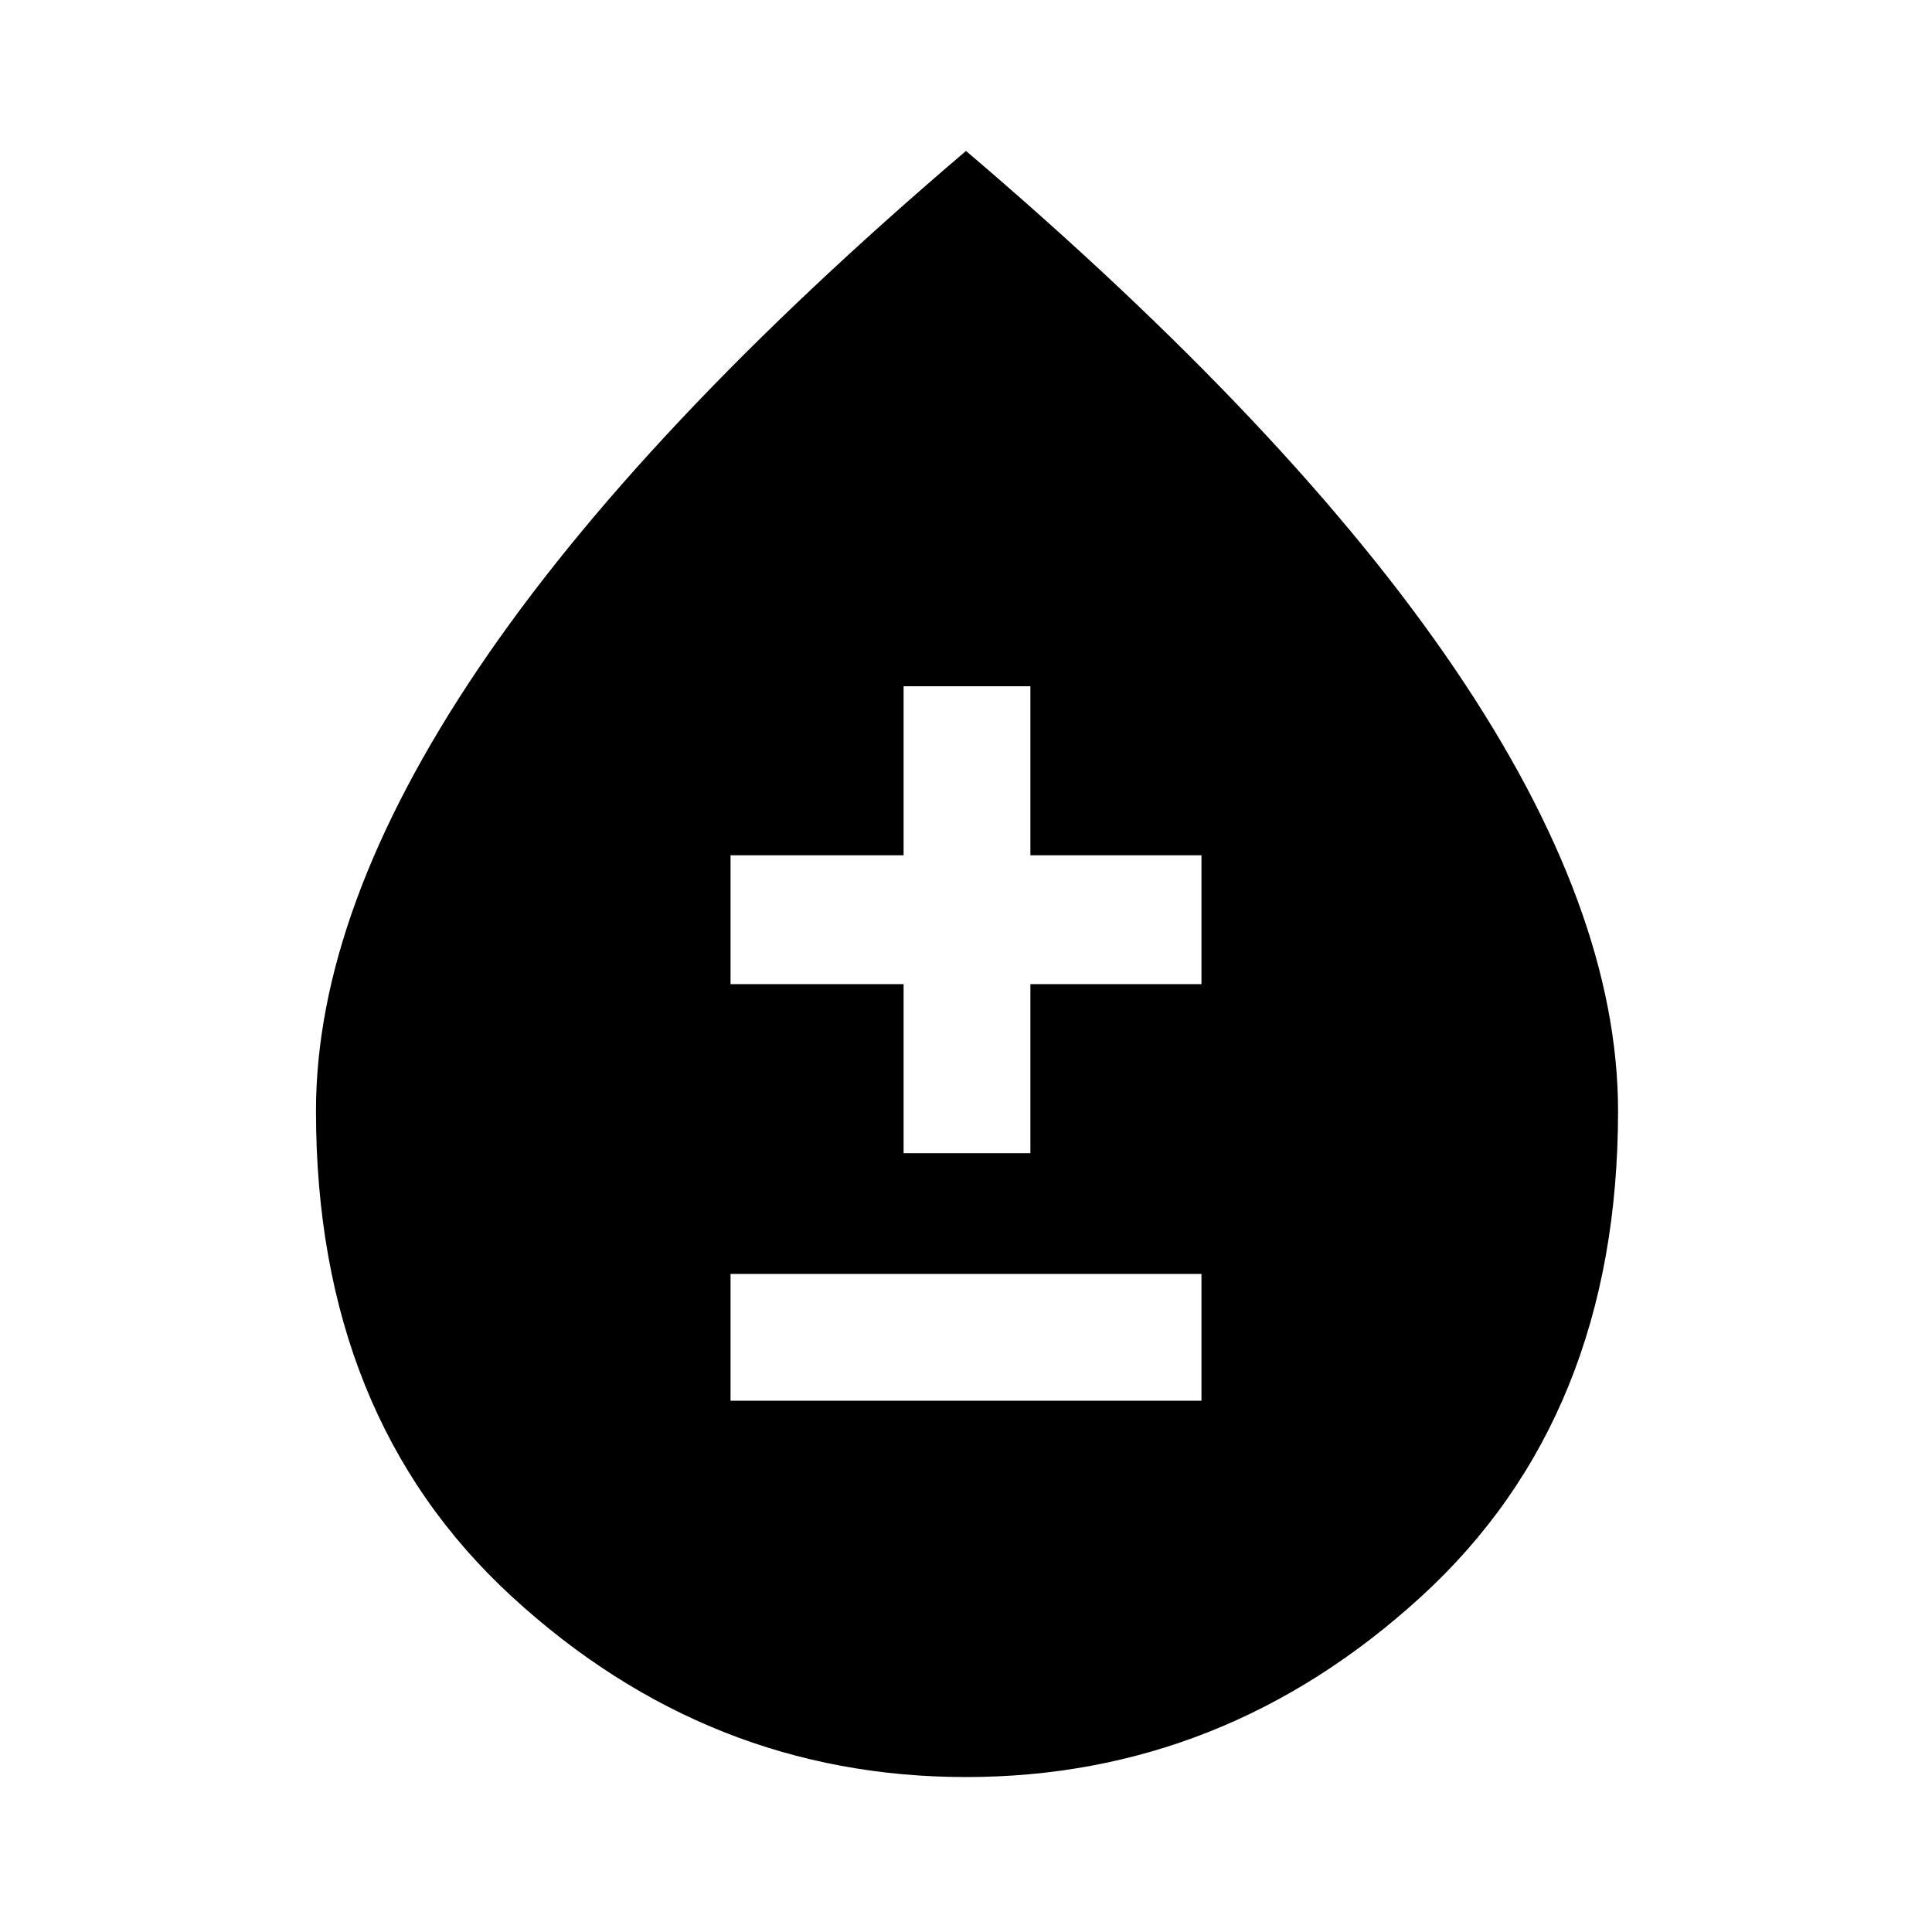 <svg xmlns="http://www.w3.org/2000/svg" height="40" width="40"><path d="M15.125 29H24.875V26.375H15.125ZM18.708 23.875H21.333V20.375H24.875V17.708H21.333V14.208H18.708V17.708H15.125V20.375H18.708ZM20 36.792Q14.667 36.792 10.604 33.062Q6.542 29.333 6.542 23Q6.542 18.833 9.896 13.854Q13.25 8.875 20 3.125Q26.75 8.875 30.125 13.854Q33.5 18.833 33.5 23Q33.5 29.333 29.417 33.062Q25.333 36.792 20 36.792Z"/></svg>